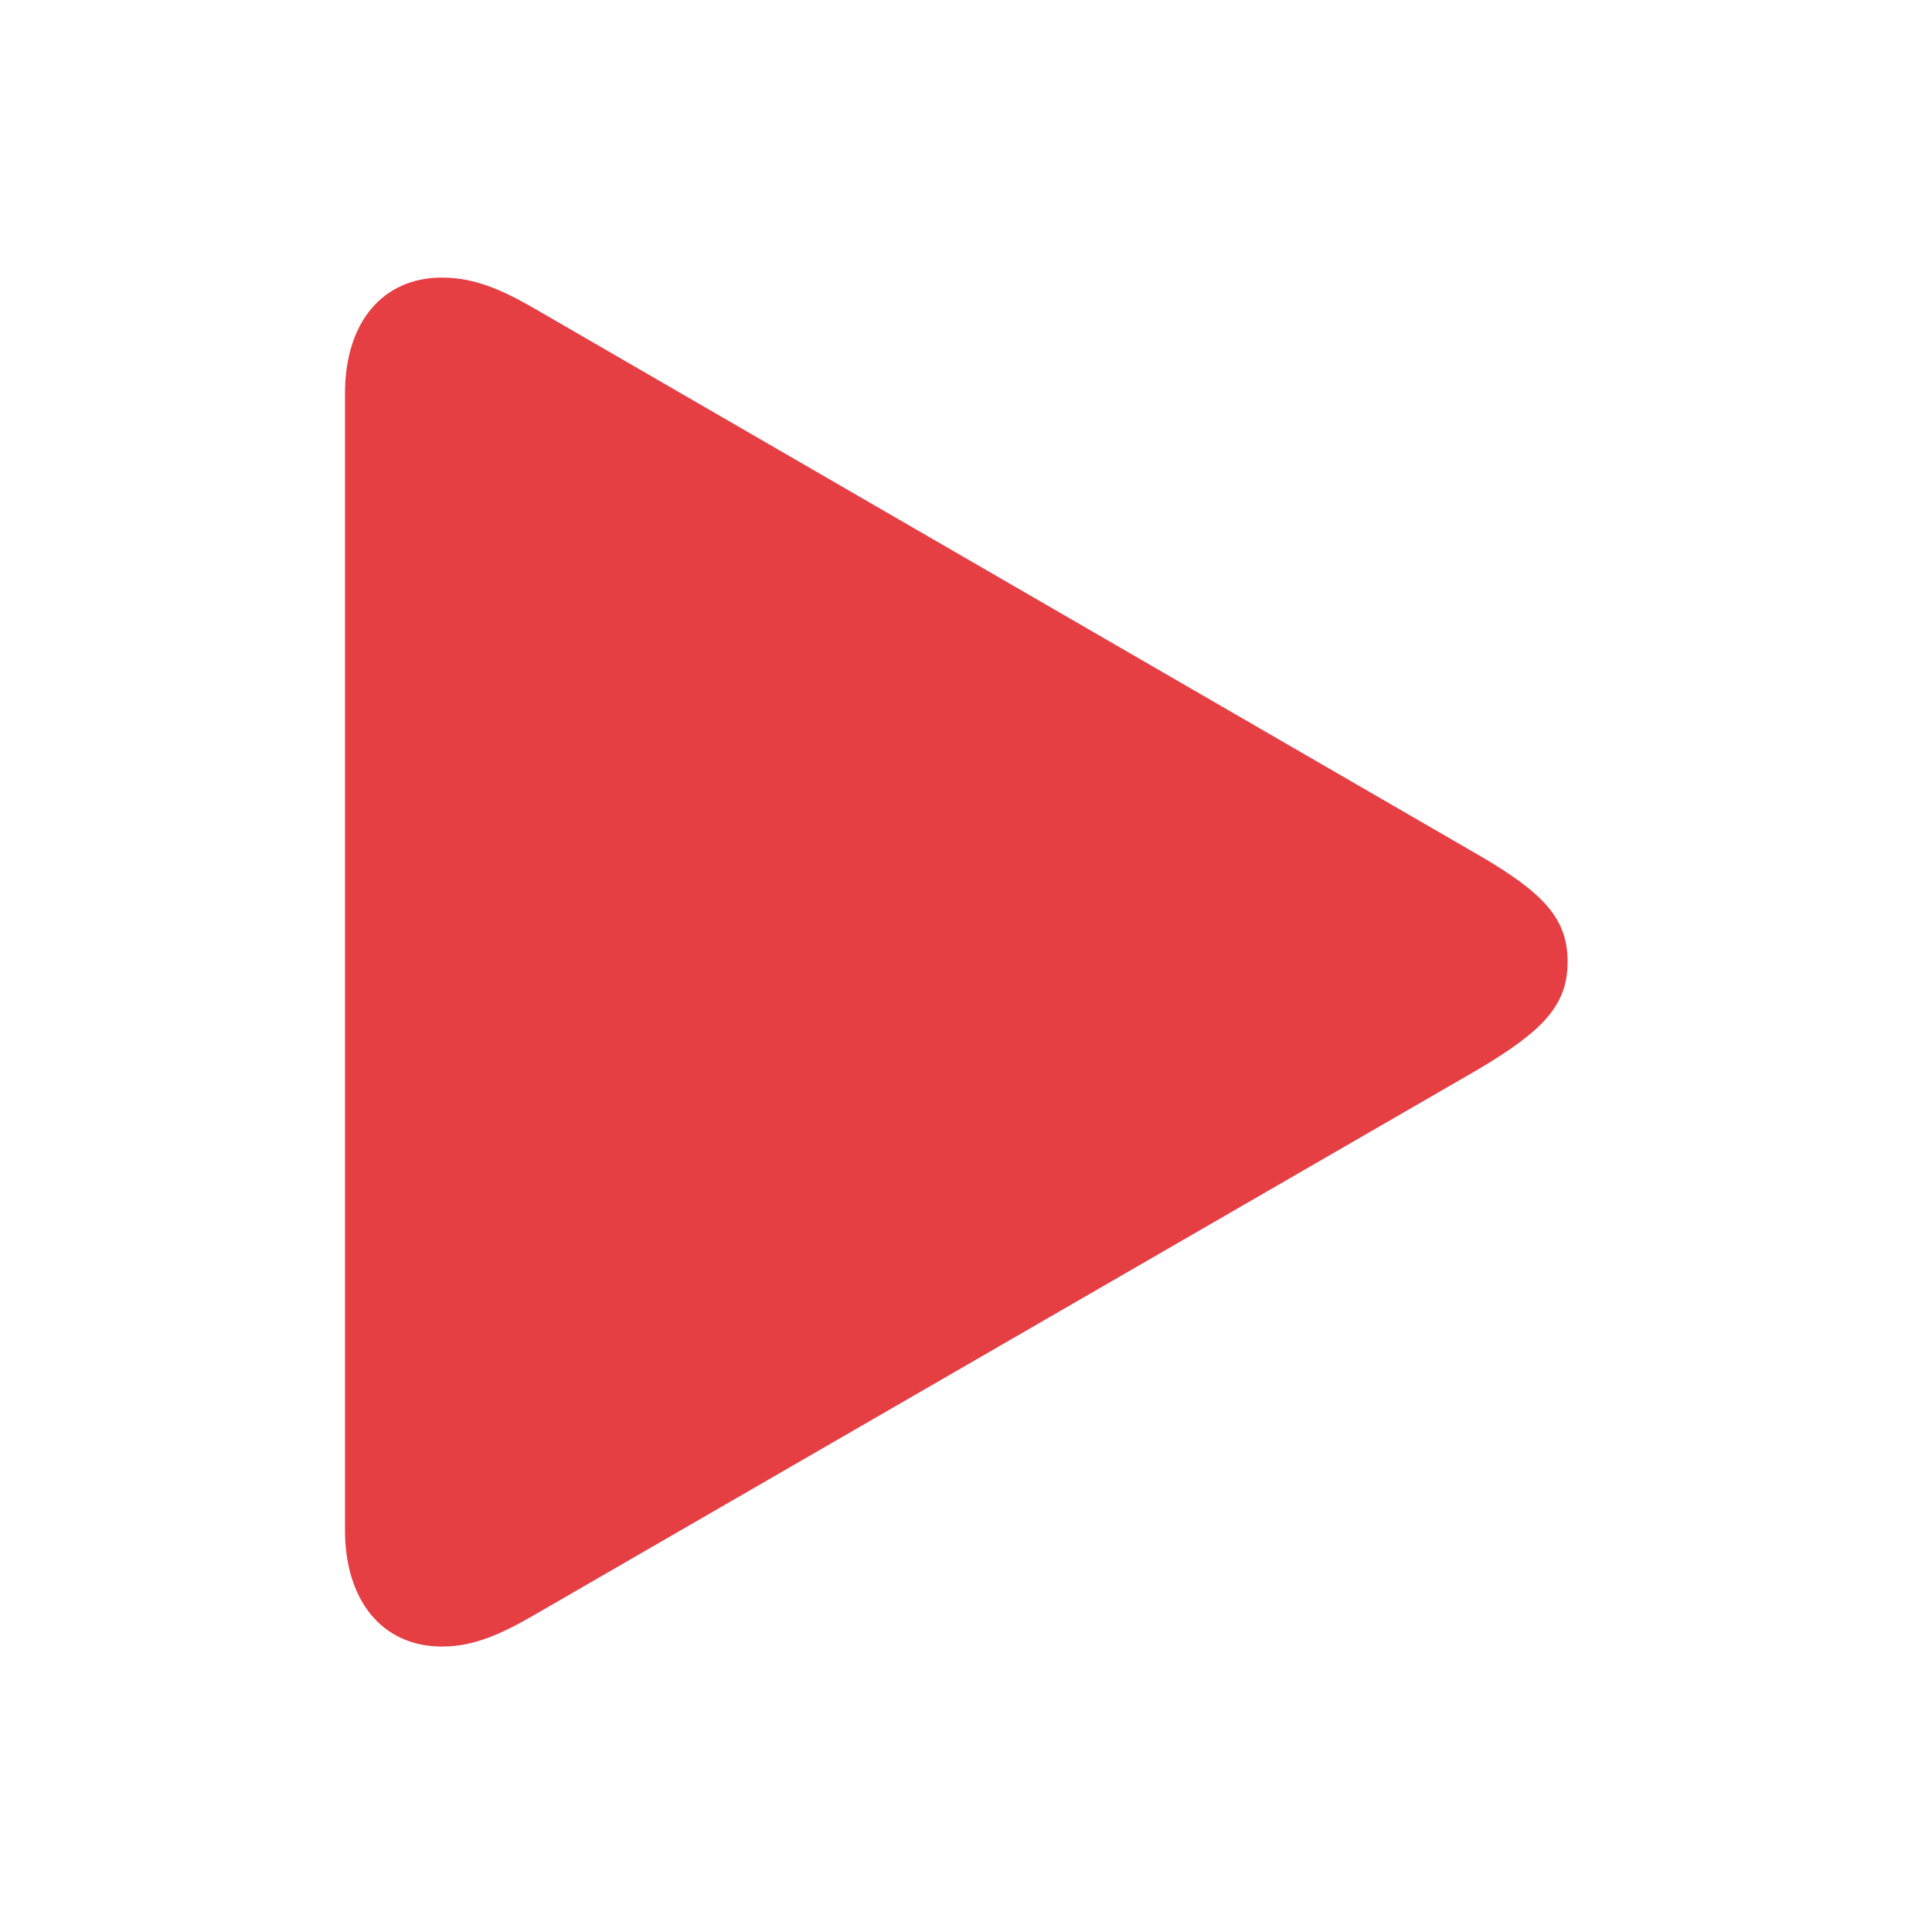 <svg width="28" height="28" viewBox="0 0 28 28" fill="none" xmlns="http://www.w3.org/2000/svg">
	<g clip-path="url(#clip0_1899_30535)">
		<path d="M6.406 23.863C6.875 23.863 7.273 23.676 7.742 23.406L21.406 15.508C22.379 14.934 22.719 14.559 22.719 13.938C22.719 13.316 22.379 12.941 21.406 12.379L7.742 4.469C7.273 4.199 6.875 4.023 6.406 4.023C5.539 4.023 5 4.68 5 5.699V22.176C5 23.195 5.539 23.863 6.406 23.863Z" fill="#E53E43"/>
	</g>
	<defs>
		<clipPath id="clip0_1899_30535">
			<rect width="17.719" height="19.863" fill="white" transform="translate(5 4)"/>
		</clipPath>
	</defs>
</svg>